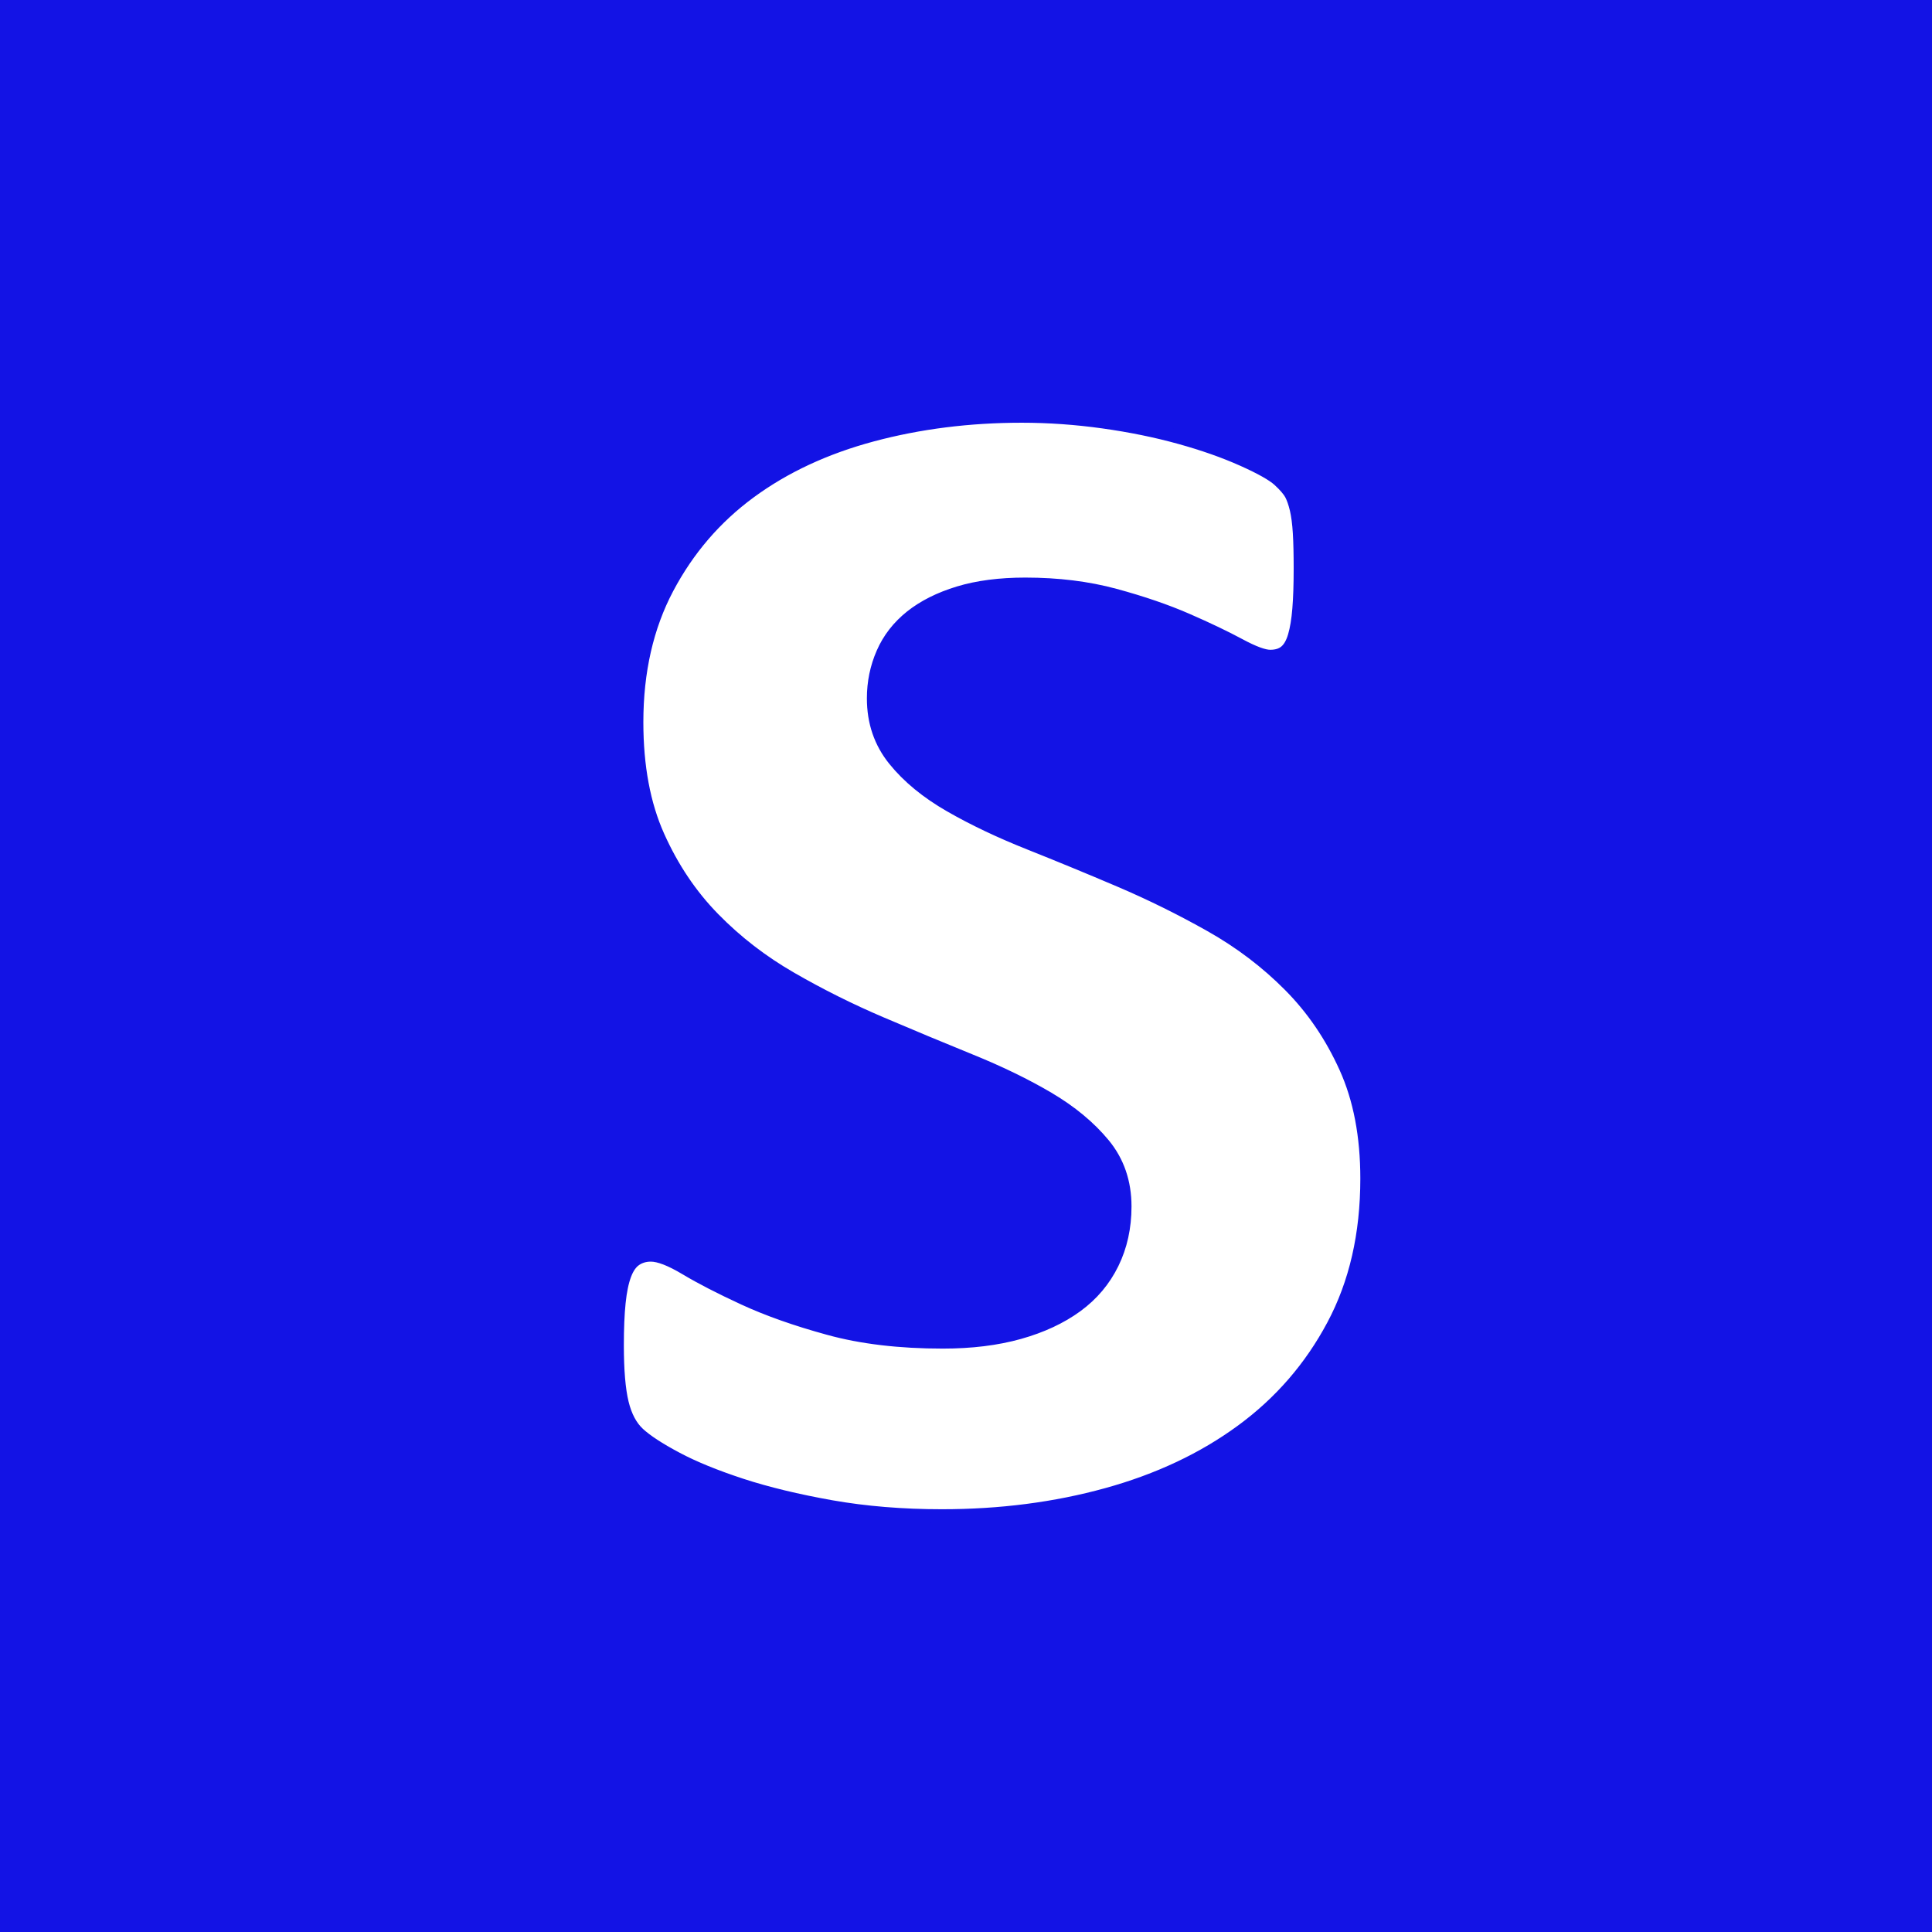 <?xml version="1.0" encoding="utf-8"?>
<!-- Generator: Adobe Illustrator 16.0.4, SVG Export Plug-In . SVG Version: 6.00 Build 0)  -->
<!DOCTYPE svg PUBLIC "-//W3C//DTD SVG 1.1//EN" "http://www.w3.org/Graphics/SVG/1.1/DTD/svg11.dtd">
<svg version="1.1" id="Layer_1" xmlns="http://www.w3.org/2000/svg" xmlns:xlink="http://www.w3.org/1999/xlink" x="0px" y="0px"
	 width="144px" height="144px" viewBox="0 0 144 144" enable-background="new 0 0 144 144" xml:space="preserve">
<g id="Layer_1_1_">
</g>
<g id="Layer_2">
	<path stroke="#1313E5" fill="#1313E5" stroke-miterlimit="10" d="M0,0v144h144V0H0z M99.377,98.796c-1.676,3.146-3.946,5.762-6.812,7.862
		c-2.866,2.103-6.221,3.681-10.058,4.741c-3.836,1.061-7.938,1.591-12.303,1.591c-2.955,0-5.699-0.228-8.234-0.673
		c-2.535-0.451-4.771-0.987-6.715-1.621c-1.938-0.636-3.561-1.294-4.857-1.988c-1.305-0.693-2.238-1.307-2.812-1.836
		c-0.572-0.528-0.98-1.293-1.223-2.295c-0.243-0.998-0.364-2.438-0.364-4.312c0-1.263,0.044-2.321,0.133-3.182
		c0.088-0.856,0.231-1.549,0.431-2.079c0.197-0.529,0.463-0.908,0.795-1.133c0.328-0.223,0.717-0.336,1.154-0.336
		c0.618,0,1.488,0.336,2.613,1.01c1.124,0.673,2.568,1.417,4.333,2.232c1.765,0.814,3.869,1.561,6.315,2.23
		c2.445,0.674,5.279,1.01,8.5,1.01c2.115,0,4.014-0.232,5.688-0.701c1.675-0.47,3.099-1.136,4.267-1.988
		c1.17-0.855,2.062-1.916,2.682-3.185c0.617-1.262,0.926-2.669,0.926-4.221c0-1.795-0.529-3.334-1.588-4.62
		c-1.061-1.283-2.438-2.425-4.135-3.426c-1.696-0.999-3.627-1.936-5.787-2.812c-2.16-0.879-4.389-1.806-6.684-2.785
		c-2.293-0.979-4.52-2.088-6.68-3.334c-2.161-1.242-4.091-2.73-5.788-4.465c-1.698-1.732-3.075-3.783-4.134-6.148
		c-1.059-2.364-1.588-5.2-1.588-8.504c0-3.794,0.761-7.128,2.281-10.003c1.521-2.876,3.57-5.263,6.15-7.158
		c2.579-1.896,5.622-3.312,9.128-4.252c3.507-0.938,7.224-1.407,11.146-1.407c2.026,0,4.057,0.146,6.085,0.43
		c2.027,0.285,3.925,0.672,5.688,1.162c1.768,0.488,3.33,1.041,4.696,1.651c1.367,0.61,2.271,1.123,2.712,1.528
		c0.441,0.406,0.739,0.757,0.896,1.039c0.151,0.285,0.284,0.664,0.396,1.133c0.109,0.47,0.188,1.062,0.23,1.773
		c0.044,0.715,0.063,1.603,0.063,2.662c0,1.184-0.033,2.182-0.1,2.997c-0.065,0.817-0.176,1.49-0.331,2.019
		c-0.153,0.531-0.374,0.92-0.66,1.162c-0.287,0.246-0.673,0.367-1.158,0.367c-0.482,0-1.257-0.283-2.312-0.854
		c-1.062-0.571-2.36-1.193-3.903-1.866s-3.329-1.284-5.356-1.835c-2.026-0.551-4.256-0.826-6.682-0.826
		c-1.896,0-3.55,0.216-4.961,0.644c-1.411,0.429-2.591,1.021-3.539,1.773c-0.947,0.758-1.652,1.661-2.115,2.723
		c-0.465,1.062-0.693,2.184-0.693,3.367c0,1.754,0.519,3.271,1.556,4.557c1.035,1.285,2.425,2.427,4.167,3.426
		c1.741,1.001,3.715,1.938,5.92,2.814c2.205,0.879,4.453,1.805,6.746,2.782c2.293,0.979,4.542,2.091,6.747,3.334
		c2.205,1.245,4.167,2.733,5.887,4.468c1.723,1.734,3.108,3.771,4.167,6.116c1.062,2.349,1.588,5.109,1.588,8.291
		C101.891,92.006,101.053,95.655,99.377,98.796z"/>
</g>
</svg>
